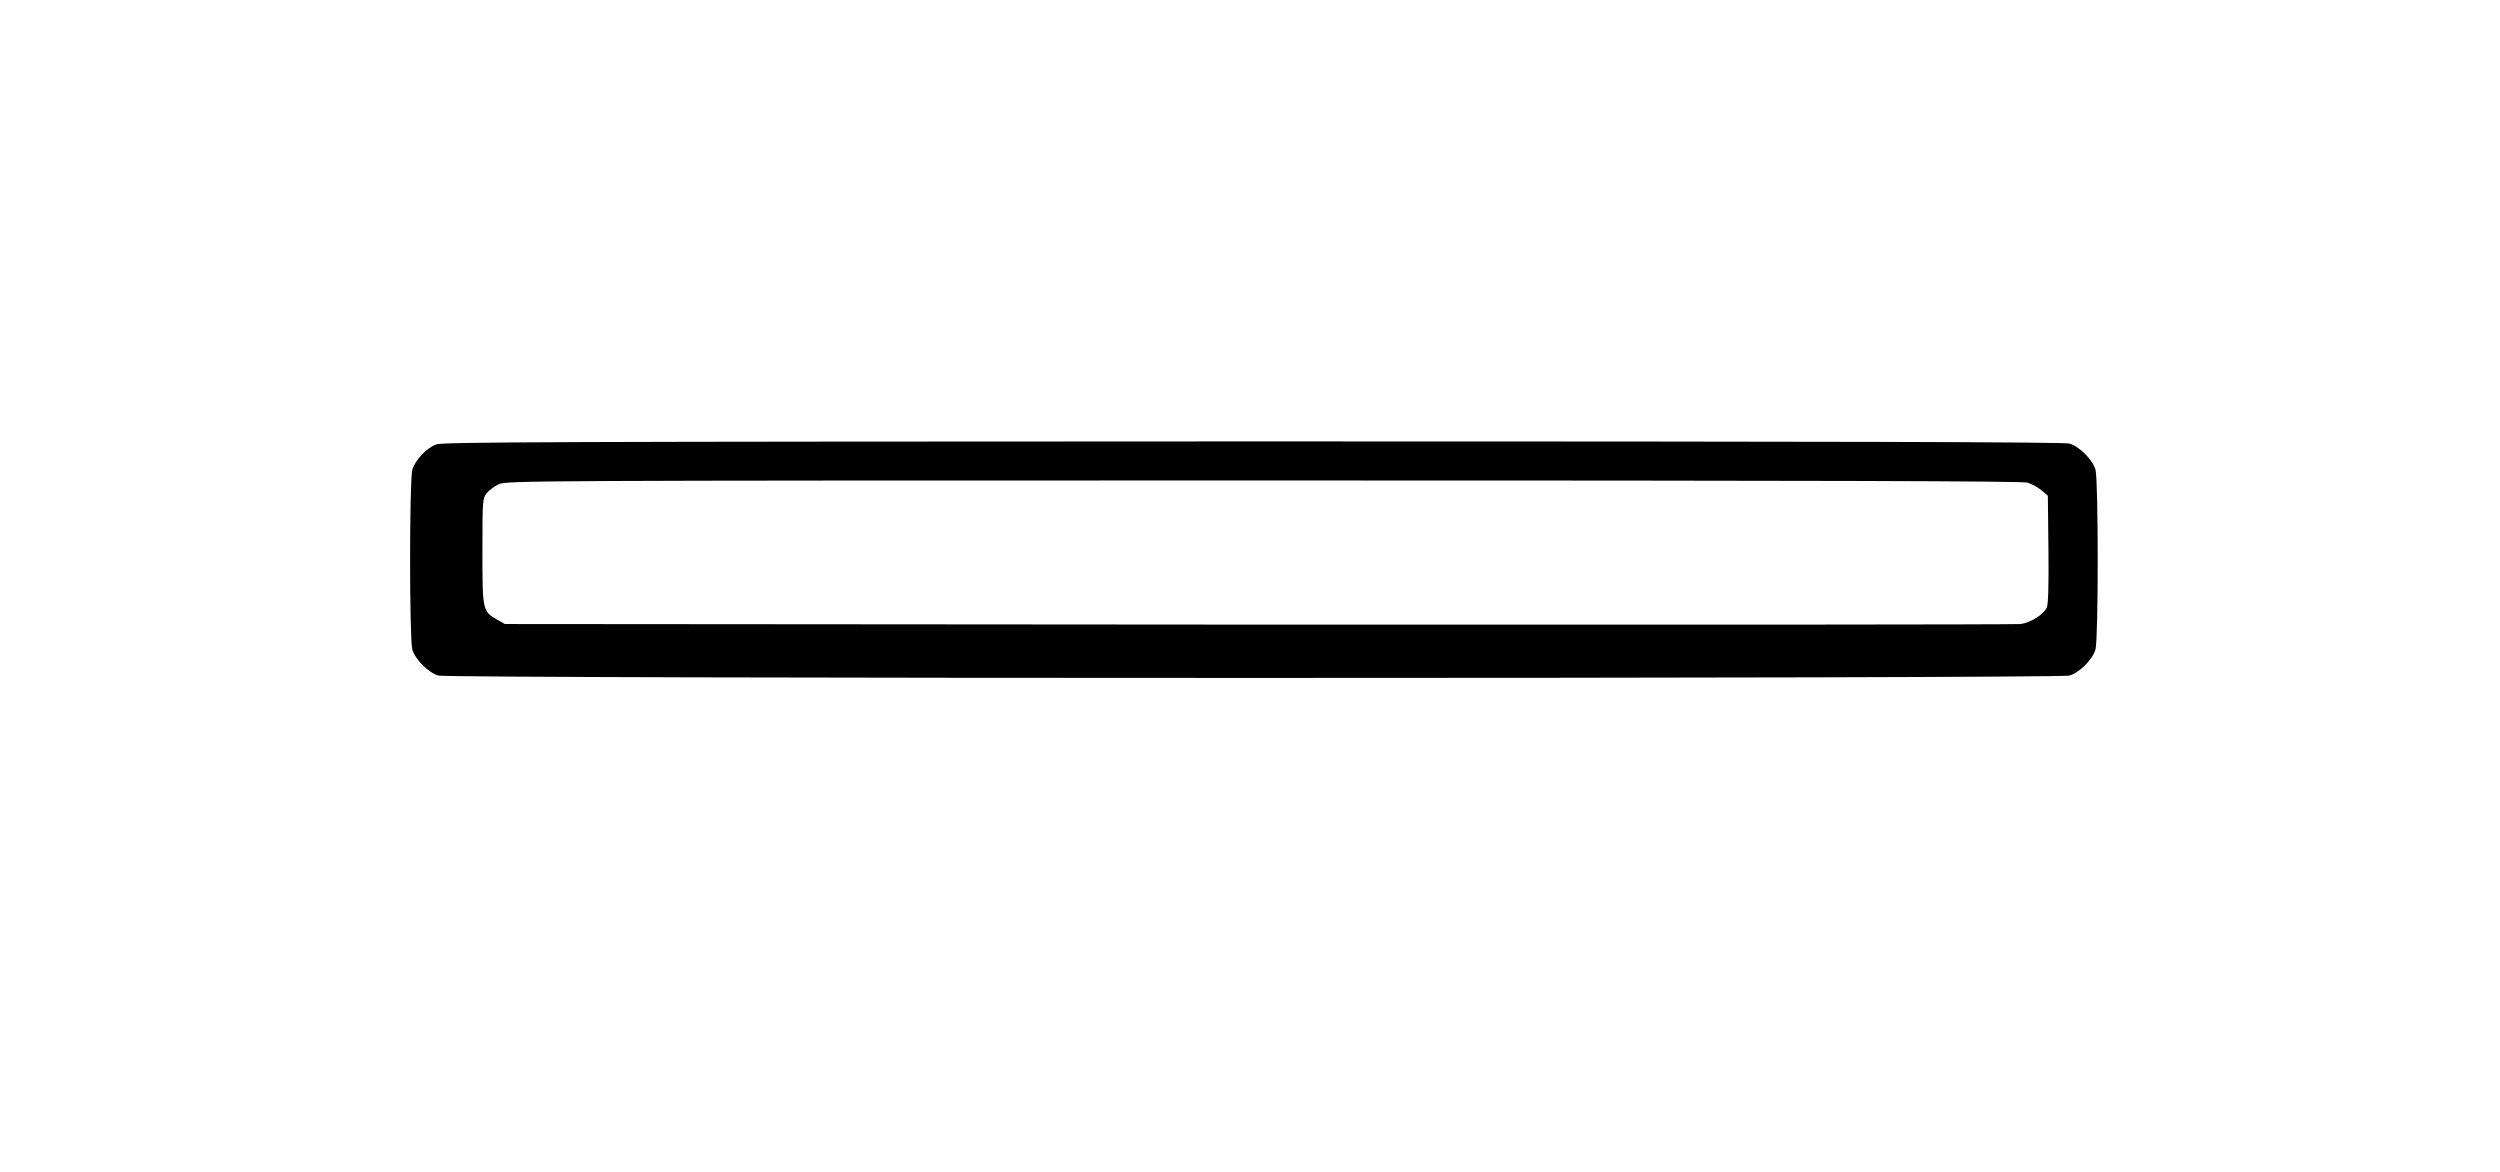 <?xml version="1.0" standalone="no"?>
<!DOCTYPE svg PUBLIC "-//W3C//DTD SVG 20010904//EN"
 "http://www.w3.org/TR/2001/REC-SVG-20010904/DTD/svg10.dtd">
<svg version="1.0" xmlns="http://www.w3.org/2000/svg"
 width="1280pt" height="600pt" viewBox="0 0 1280 600"
 preserveAspectRatio="xMidYMid meet">

<g transform="translate(0,600) scale(0.1,-0.1)"
fill="#000000" stroke="none">
<path d="M2235 3725 c-51 -18 -110 -81 -124 -131 -15 -54 -15 -865 0 -919 15
-52 82 -119 134 -134 57 -16 8293 -16 8350 0 52 15 119 82 134 134 15 55 15
865 0 920 -15 52 -82 119 -134 134 -29 8 -1177 11 -4180 11 -3543 -1 -4146 -3
-4180 -15z m8146 -196 c21 -7 53 -24 71 -39 l33 -28 3 -273 c2 -180 -1 -281
-8 -299 -14 -34 -82 -78 -134 -85 -22 -3 -1778 -4 -3901 -3 l-3860 3 -41 23
c-73 43 -74 46 -74 350 0 261 1 270 22 297 12 15 40 36 62 46 40 18 165 19
3915 19 2886 0 3883 -3 3912 -11z"/>
</g>
</svg>
